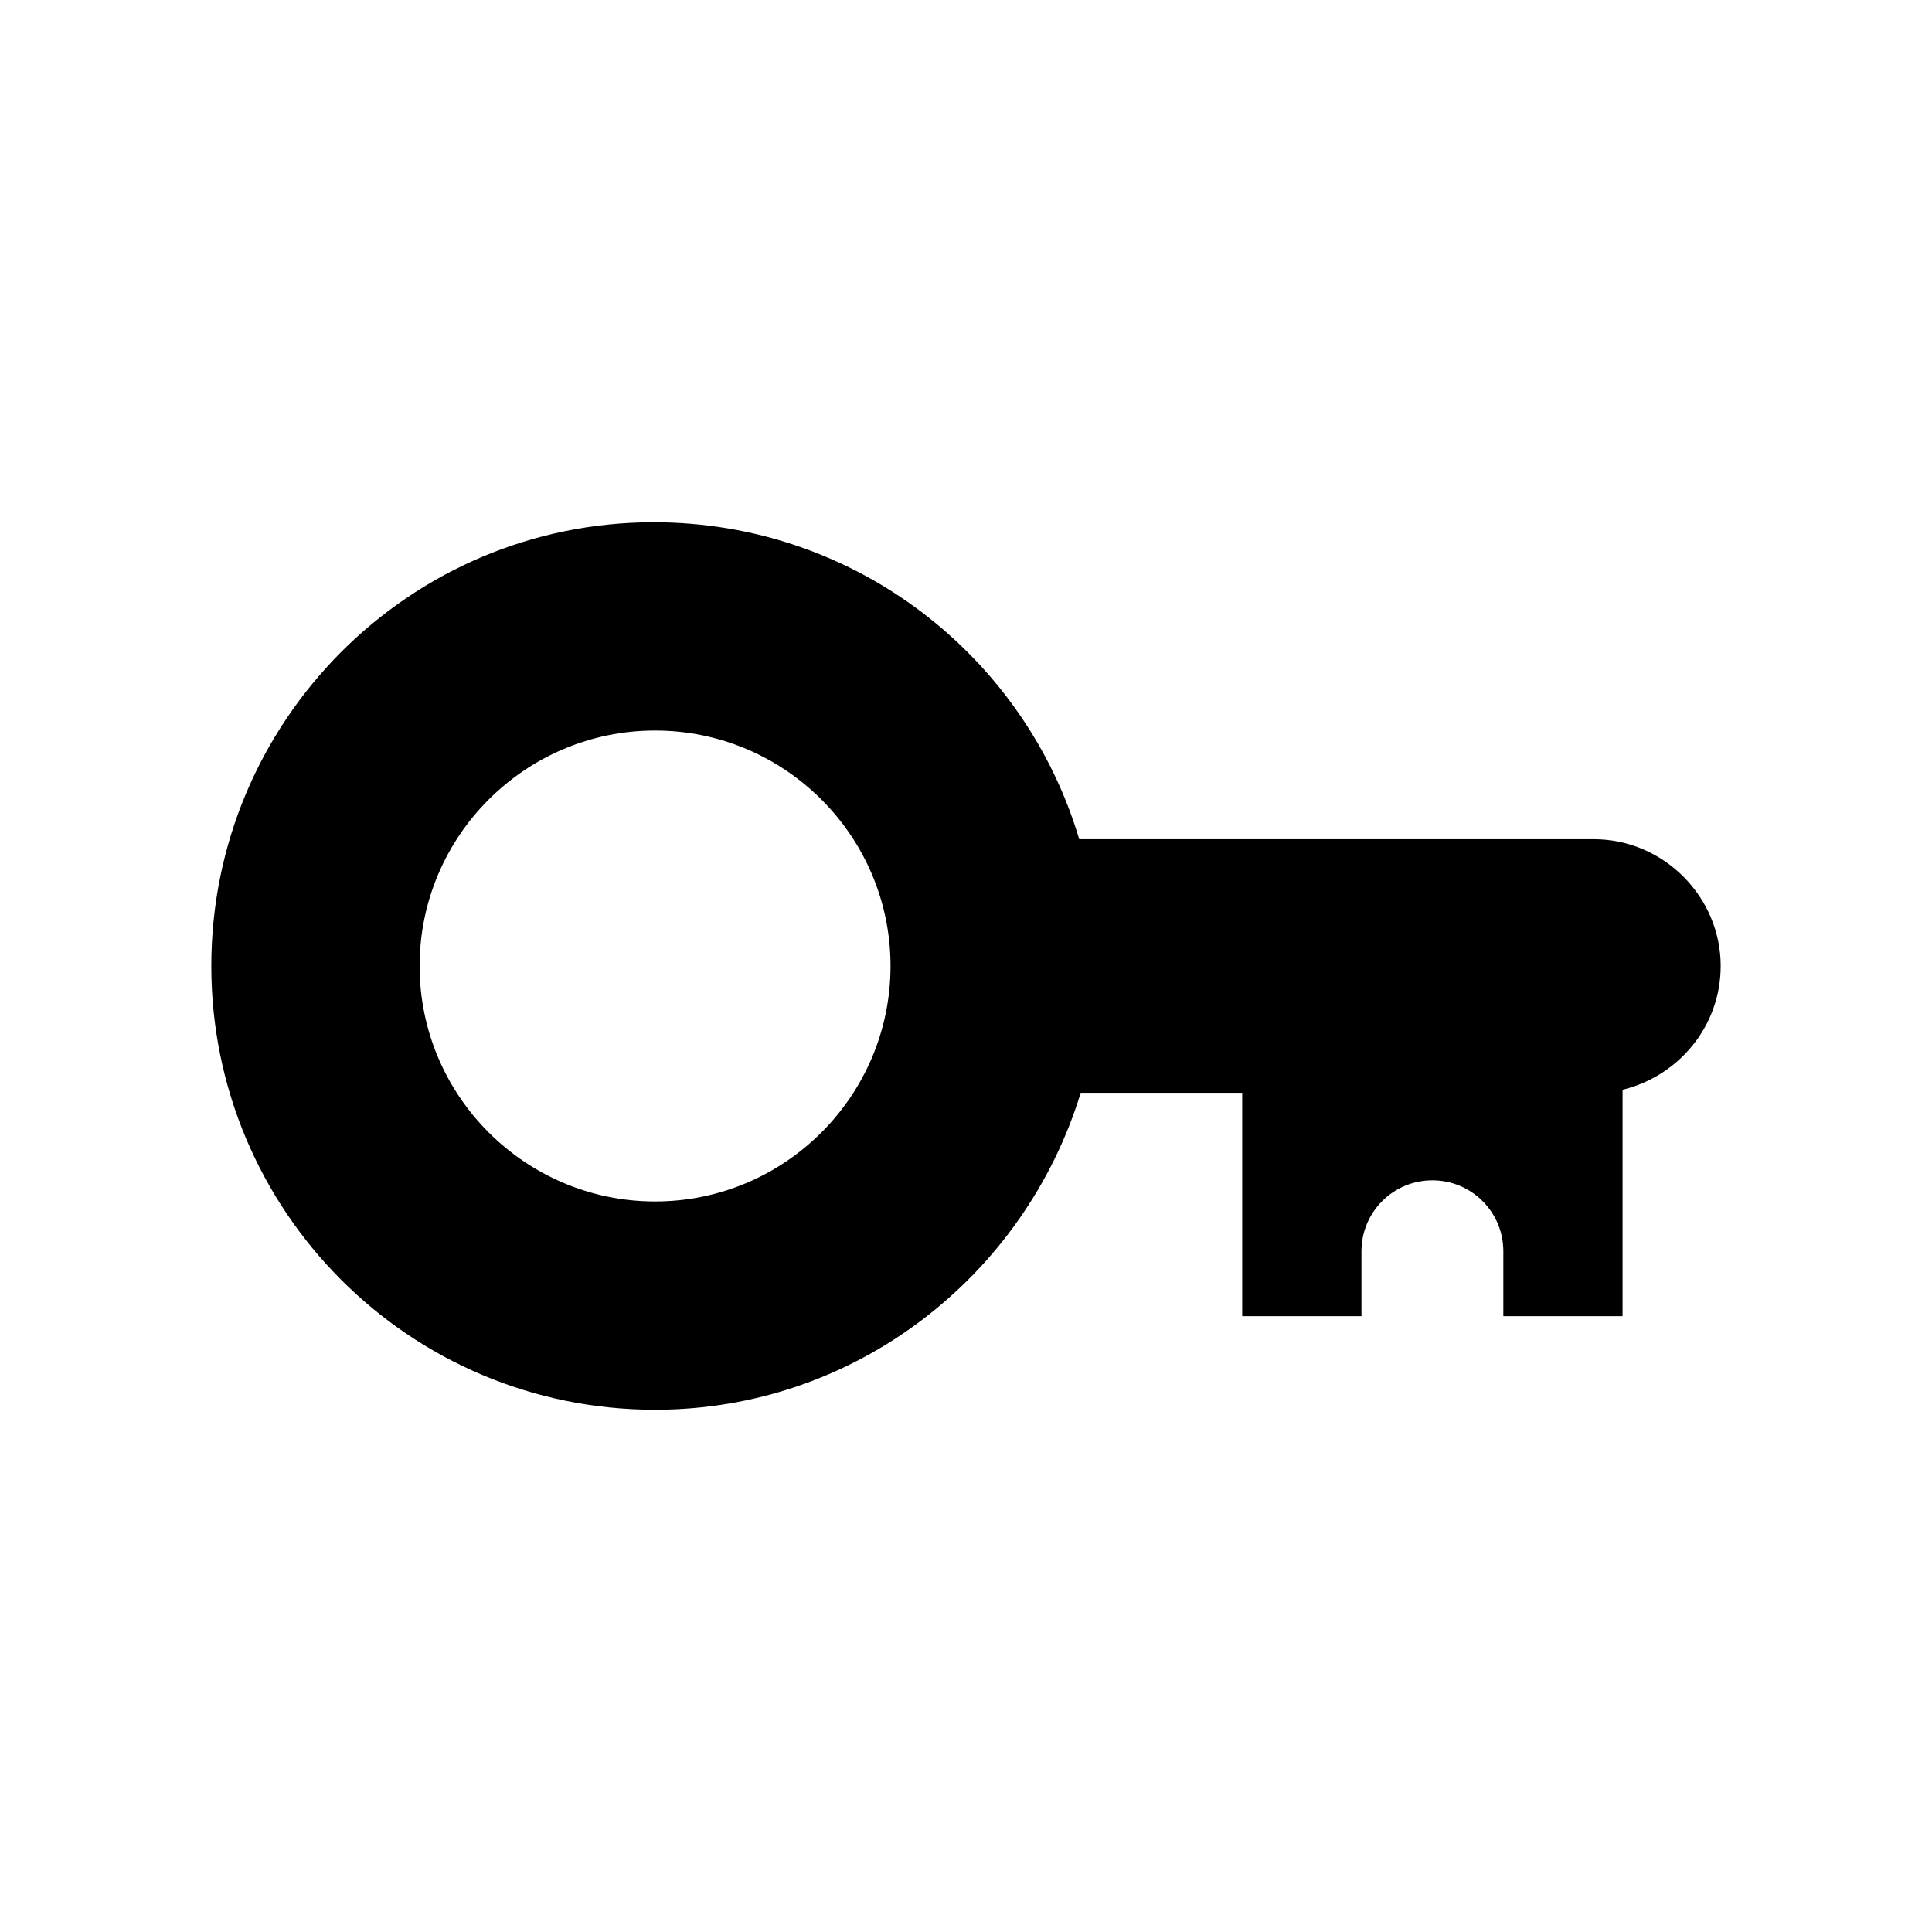 <svg width="128" height="128" viewBox="0 0 128 128" fill="none" xmlns="http://www.w3.org/2000/svg">
<path d="M114 64C114 59.4 110.2 55.6 105.6 55.6H71.5C67.9 43.5 56.7 34.6 43.3 34.6C27.1 34.6 14 47.8 14 64C14 80.2 27.1 93.4 43.4 93.4C56.7 93.4 67.9 84.5 71.6 72.4H82.3V87.2H90.2V82.9C90.2 80.3 92.3 78.2 94.9 78.2C97.5 78.2 99.6 80.3 99.6 82.9V87.2H107.5V72.2C111.2 71.3 114 68 114 64ZM43.4 79.6C34.8 79.6 27.8 72.6 27.8 64C27.8 55.4 34.8 48.4 43.4 48.4C52 48.4 59 55.4 59 64C59 72.6 52 79.6 43.4 79.6Z" fill="currentColor"/>
</svg>

